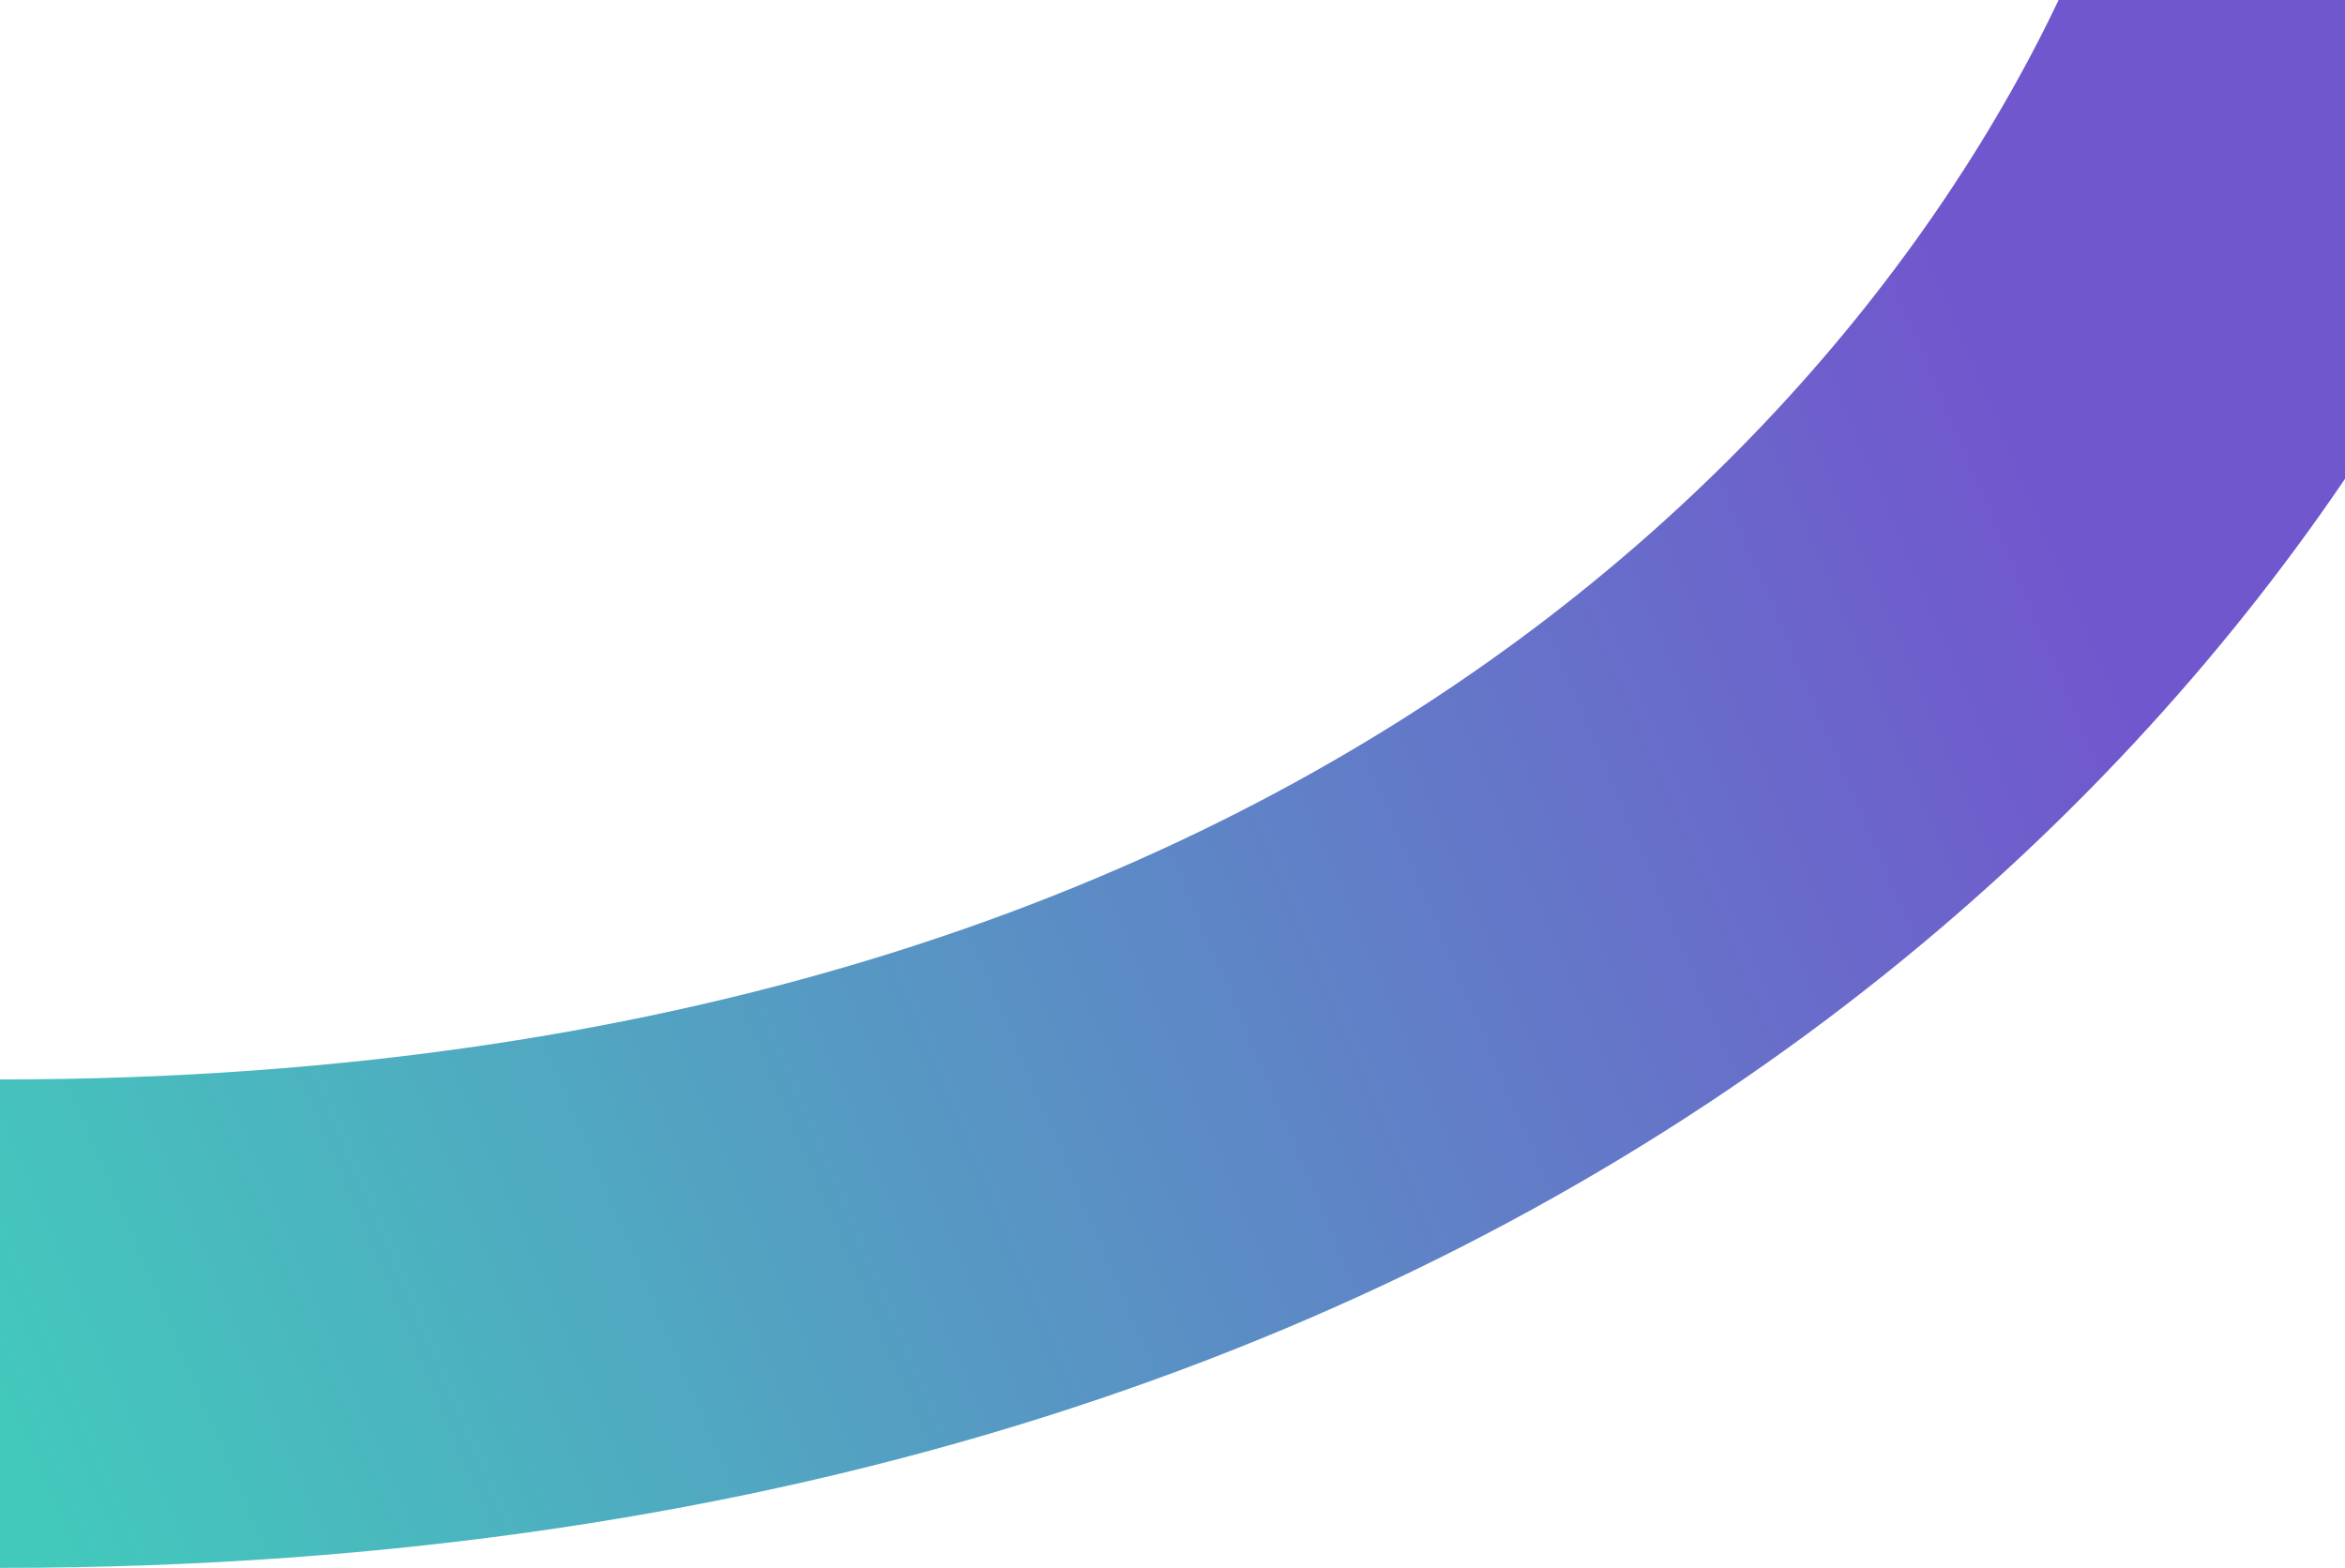 <svg viewBox="0 0 1440 963" fill="none" xmlns="http://www.w3.org/2000/svg">
<path vector-effect="non-scaling-stroke" d="M1440 -34C1325.88 298.403 916.712 813 0 813" stroke="url(#paint0_linear_442_9206)" stroke-width="300"/>
<defs>
<linearGradient id="paint0_linear_442_9206" x1="1589.49" y1="86.013" x2="-34.522" y2="777.218" gradientUnits="userSpaceOnUse">
<stop offset="0.224" stop-color="#7157CD"/>
<stop offset="1" stop-color="#43C8BC"/>
</linearGradient>
</defs>
</svg>
